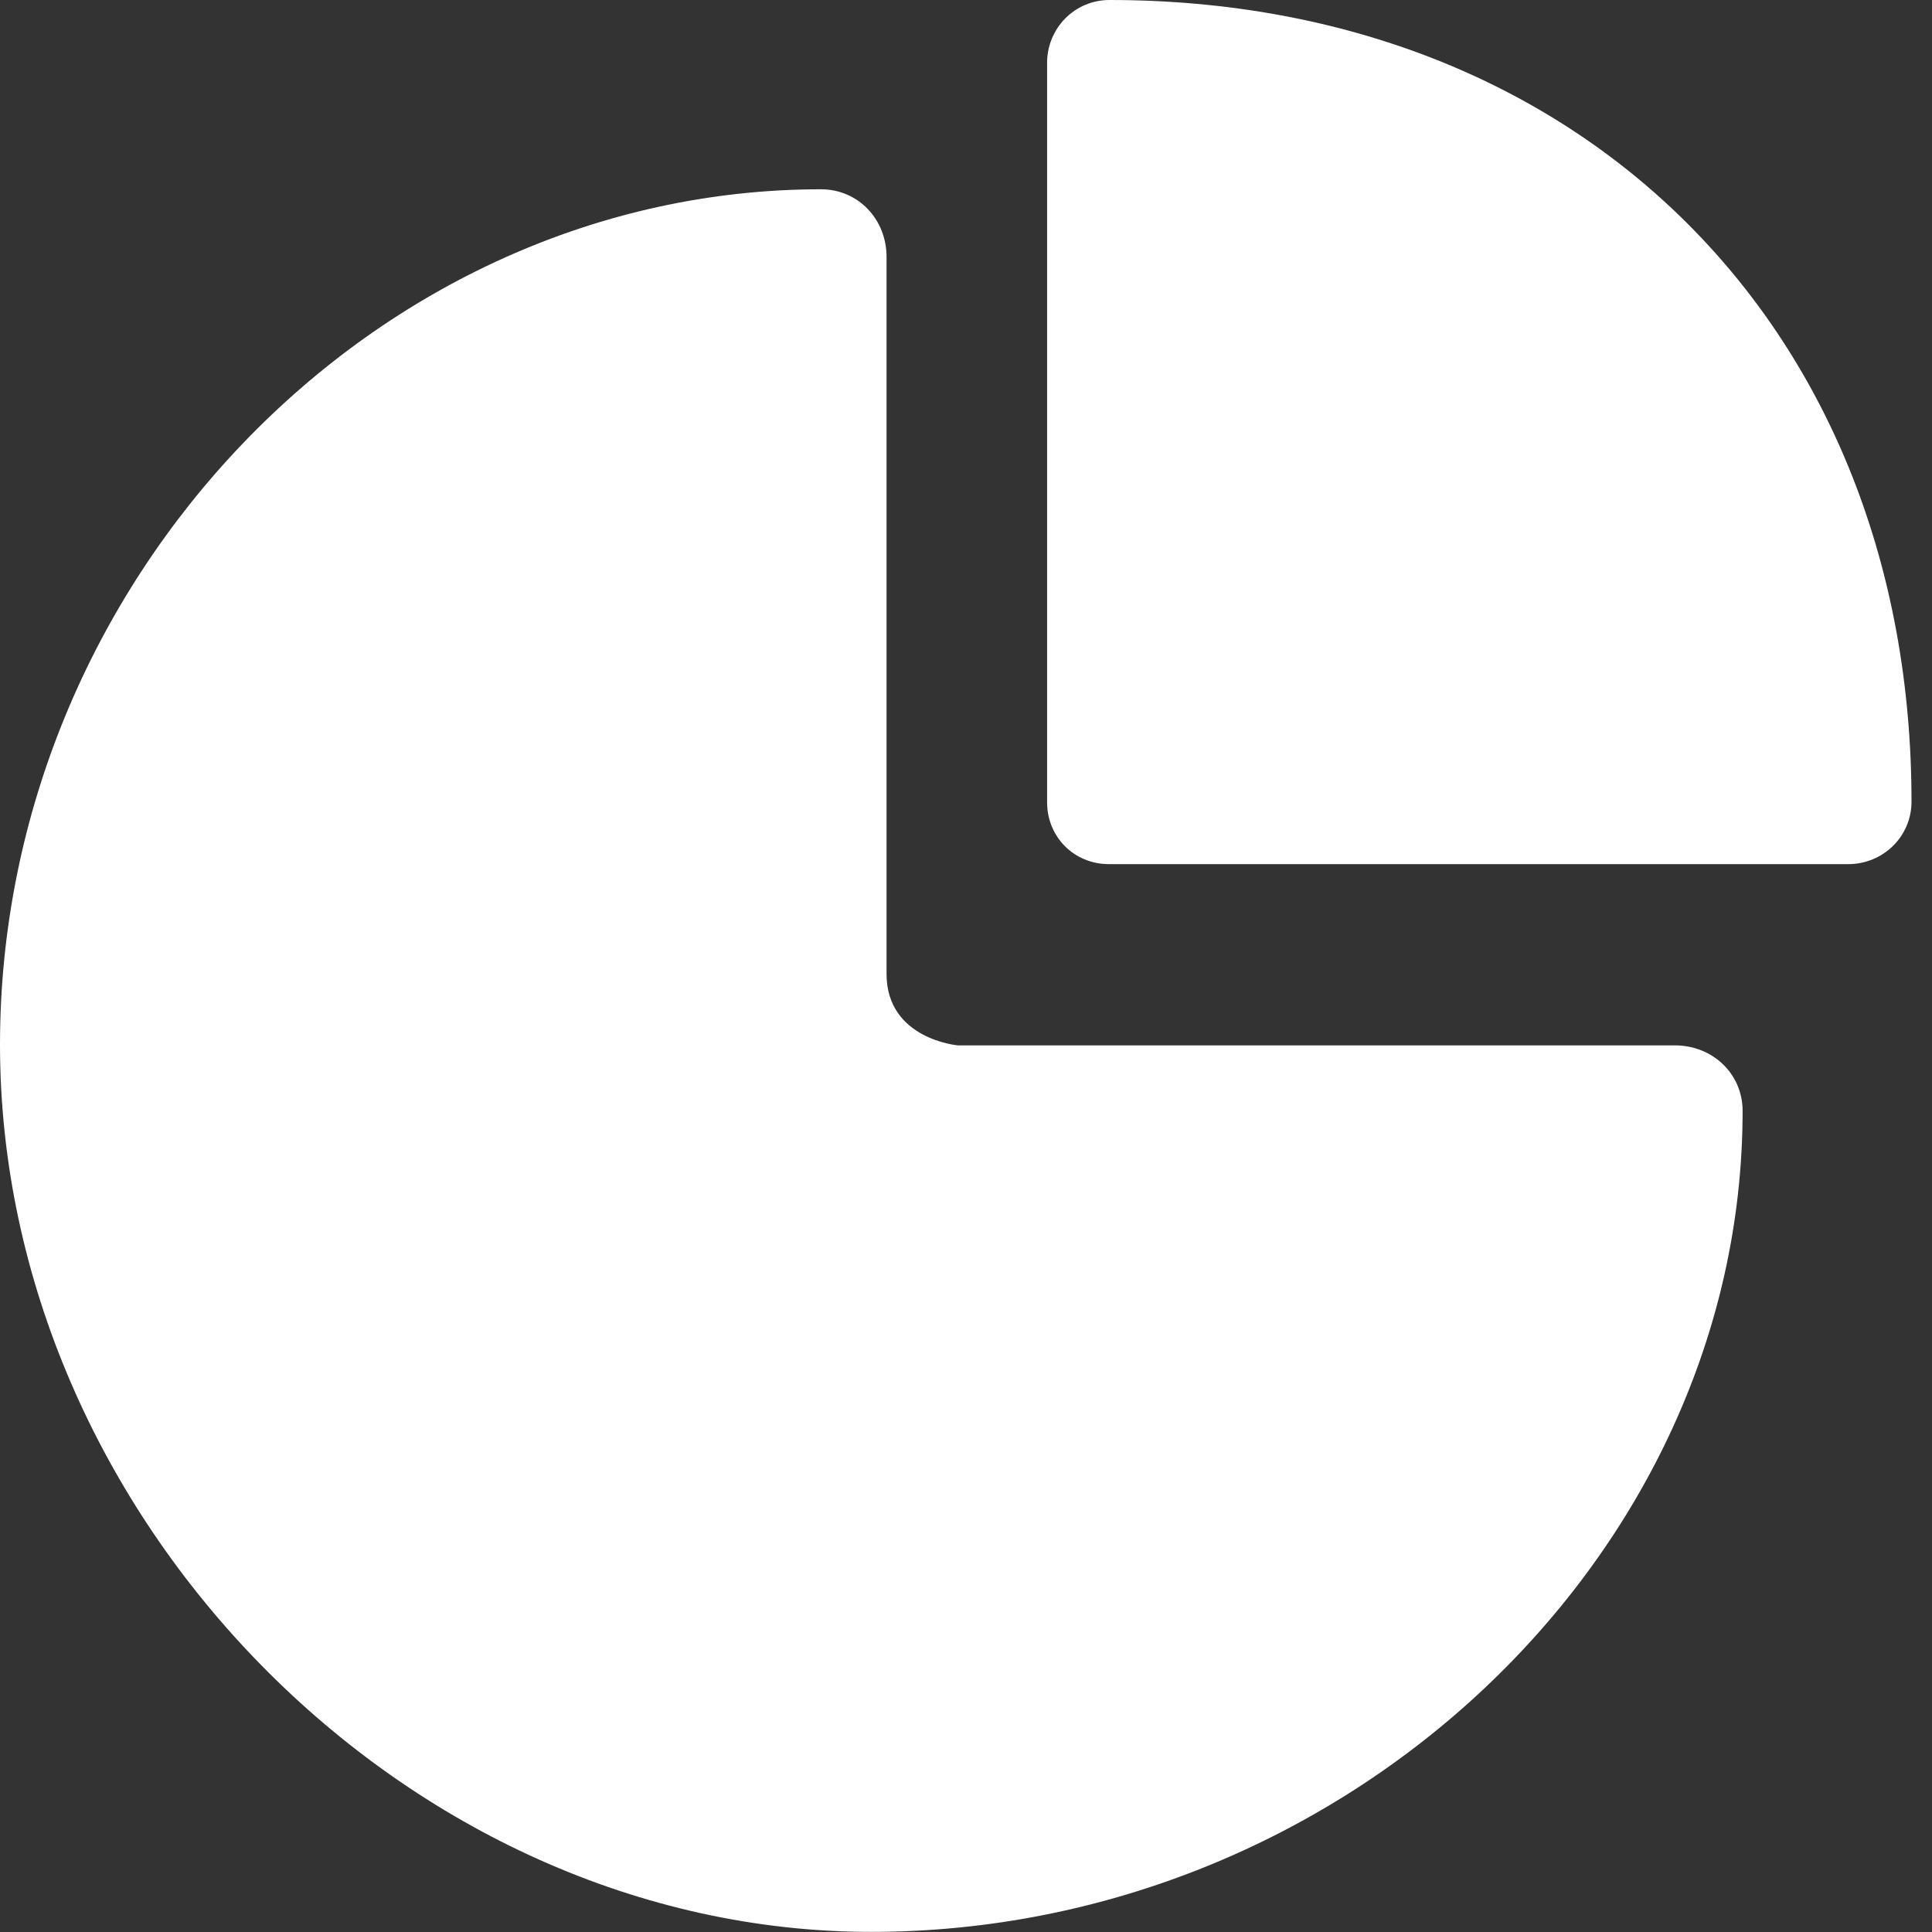 <?xml version="1.0" encoding="UTF-8" standalone="no"?>
<svg width="33px" height="33px" viewBox="0 0 33 33" version="1.1" xmlns="http://www.w3.org/2000/svg" xmlns:xlink="http://www.w3.org/1999/xlink">
    <rect x="0" y="0" width="33" height="33" fill="#333333" stroke="none"/>
    <!-- Generator: Sketch 3.6.1 (26313) - http://www.bohemiancoding.com/sketch -->
    <title>icon_n9</title>
    <desc>Created with Sketch.</desc>
    <defs></defs>
    <g id="Page-1" stroke="none" stroke-width="1" fill="none" fill-rule="evenodd">
        <g id="icon_n9">
            <rect id="Rectangle-1-Copy-8" x="0" y="0" width="33" height="33"></rect>
            <path d="M14.881,32.998 C6.953,32.998 -3.55271368e-15,25.916 -3.55271368e-15,17.842 C-3.55271368e-15,9.923 6.402,3.233 14.025,3.233 C14.661,3.233 15.143,3.749 15.143,4.387 L15.143,16.635 C15.143,17.753 16.363,17.856 16.363,17.856 L28.612,17.856 C29.25,17.856 29.765,18.339 29.765,18.974 C29.765,26.595 22.949,32.998 14.881,32.998 L14.881,32.998 Z M31.57,14.76 L18.942,14.76 C18.347,14.76 17.885,14.297 17.885,13.703 L17.885,1.075 C17.885,0.481 18.357,0 18.951,0 C27.019,0 32.65,5.626 32.65,13.694 C32.65,14.288 32.164,14.76 31.57,14.76 L31.57,14.76 Z" id="icon_reports" fill="#FFFFFF"></path>
        </g>
    </g>
</svg>